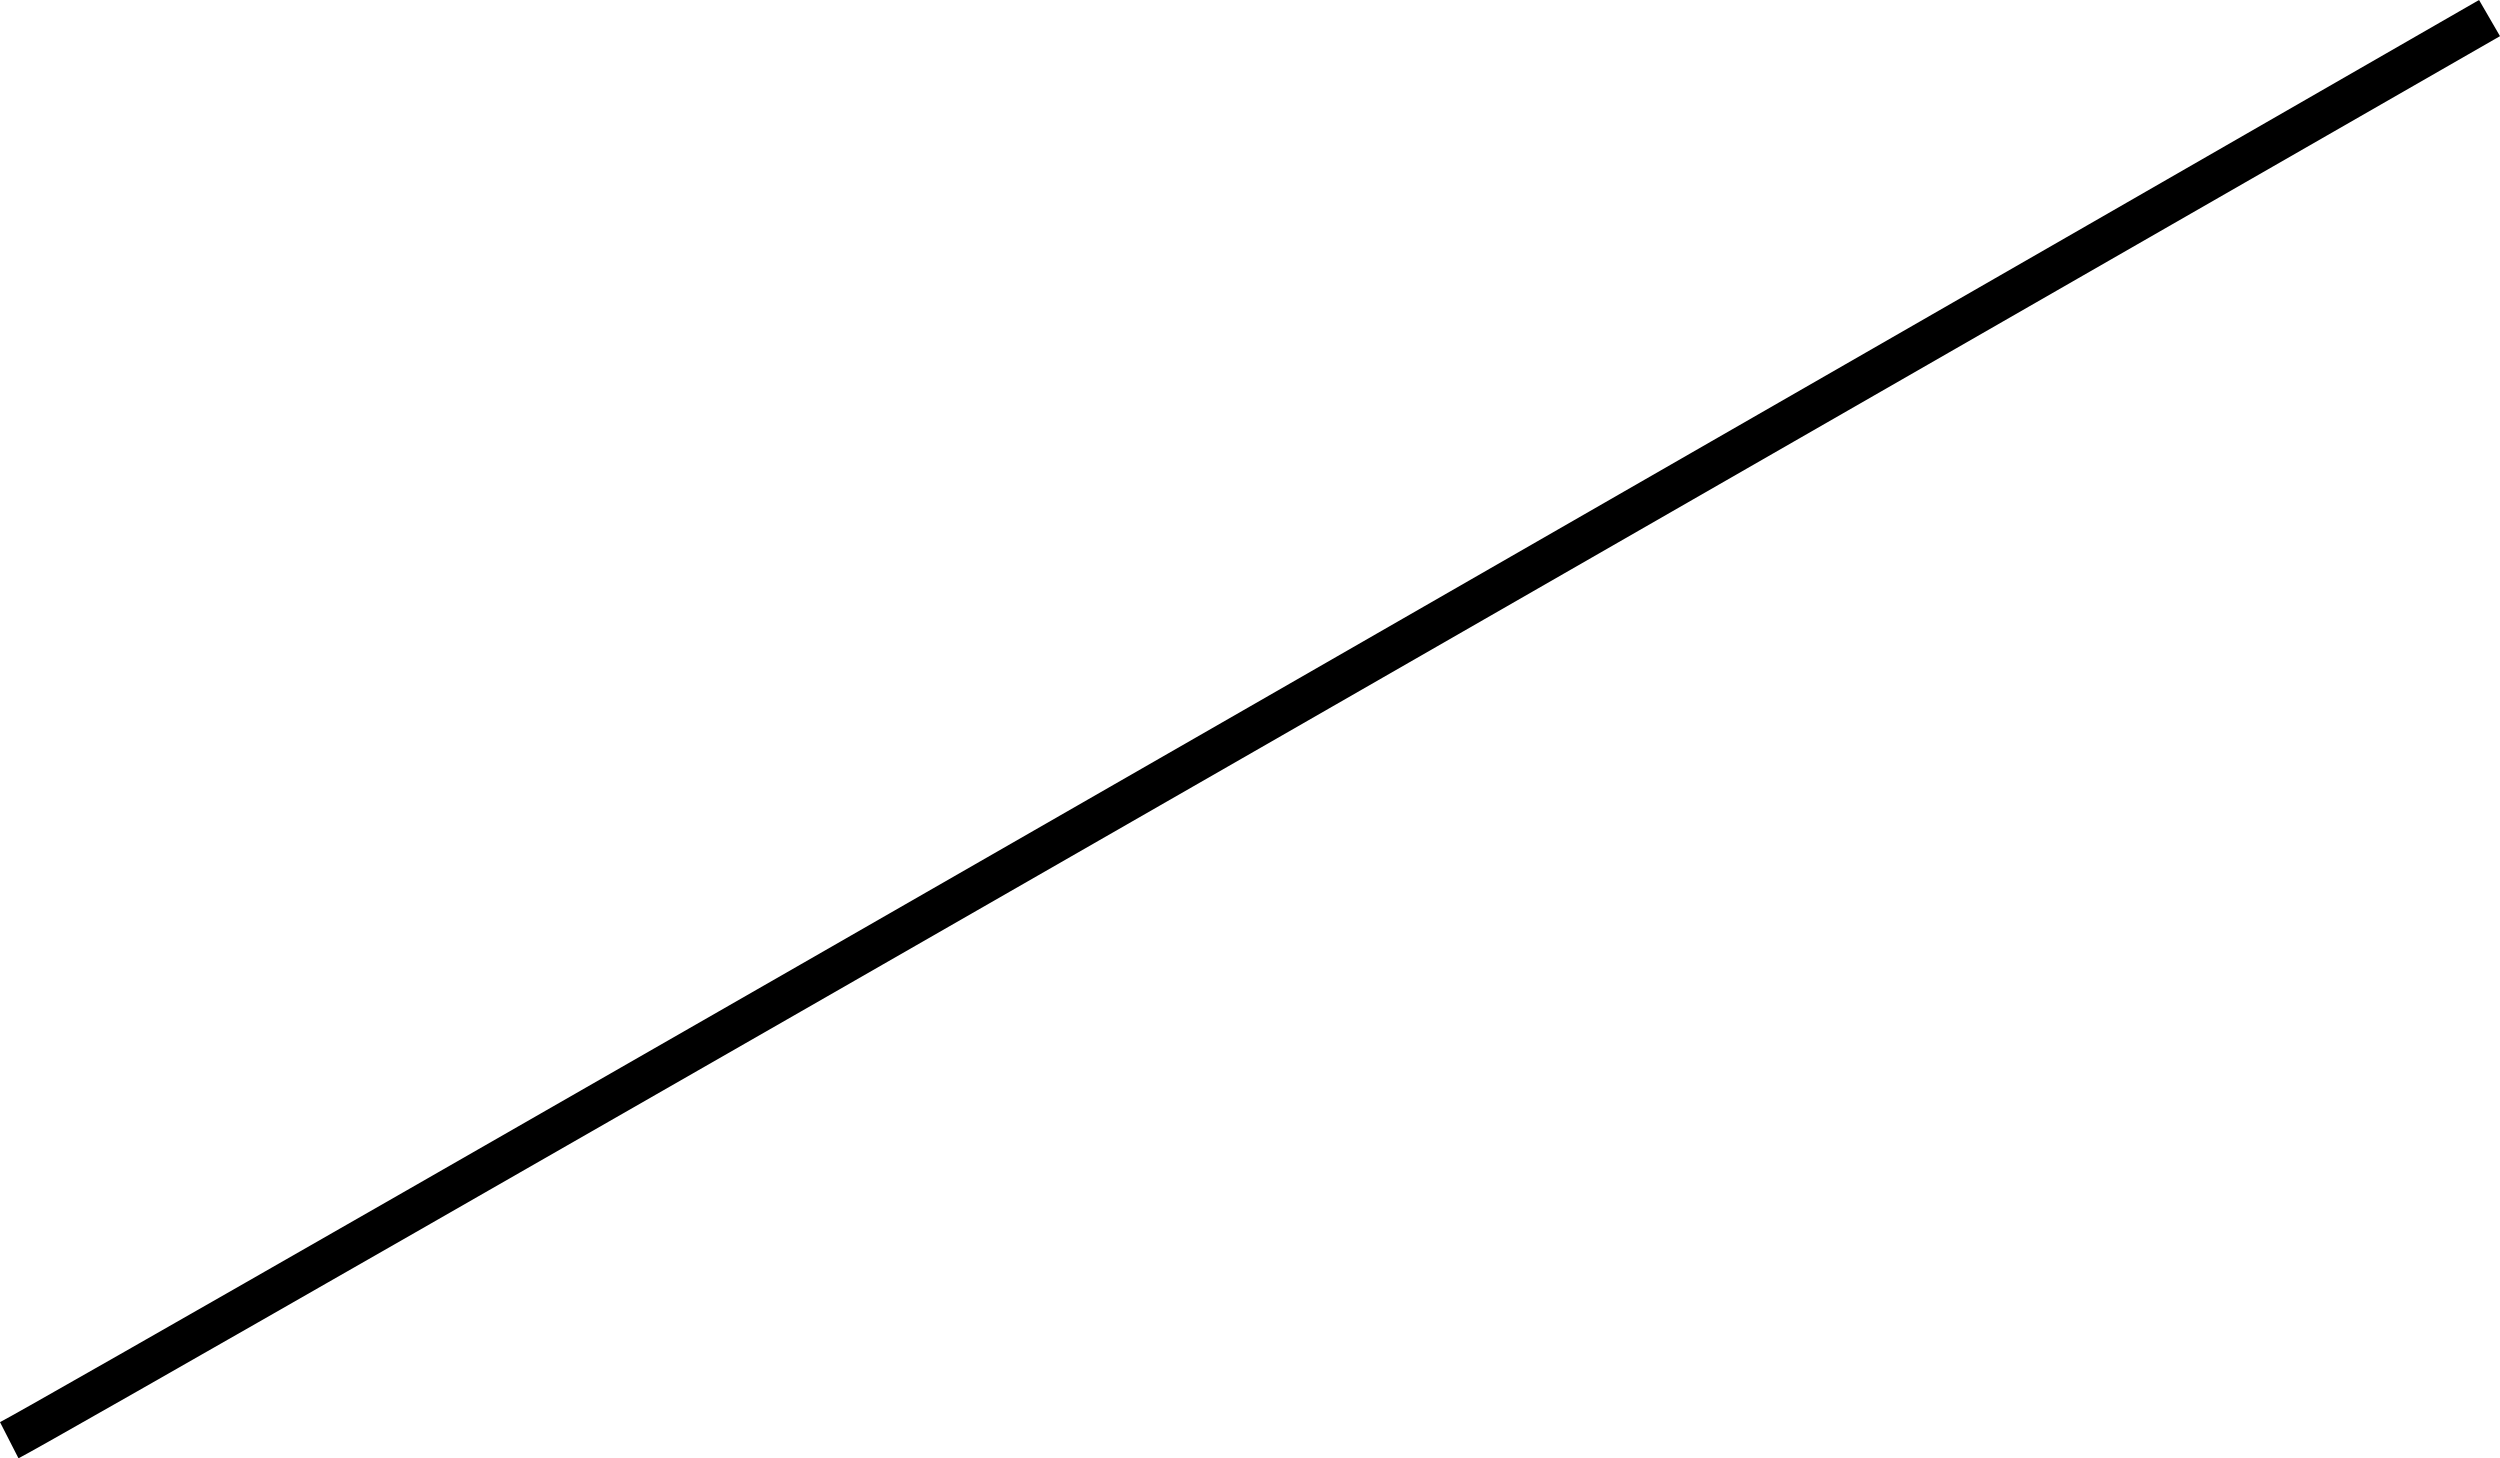 <svg xmlns="http://www.w3.org/2000/svg" width="21.364" height="12.462" viewBox="0 0 21.364 12.462">
  <path id="Path_116" data-name="Path 116" d="M1123.47,884.412l-.158-.309c.442-.223,20.978-12.033,21.185-12.153l.179.309C1143.83,872.741,1123.92,884.187,1123.47,884.412Z" transform="translate(-1123.312 -871.95)"/>
</svg>

